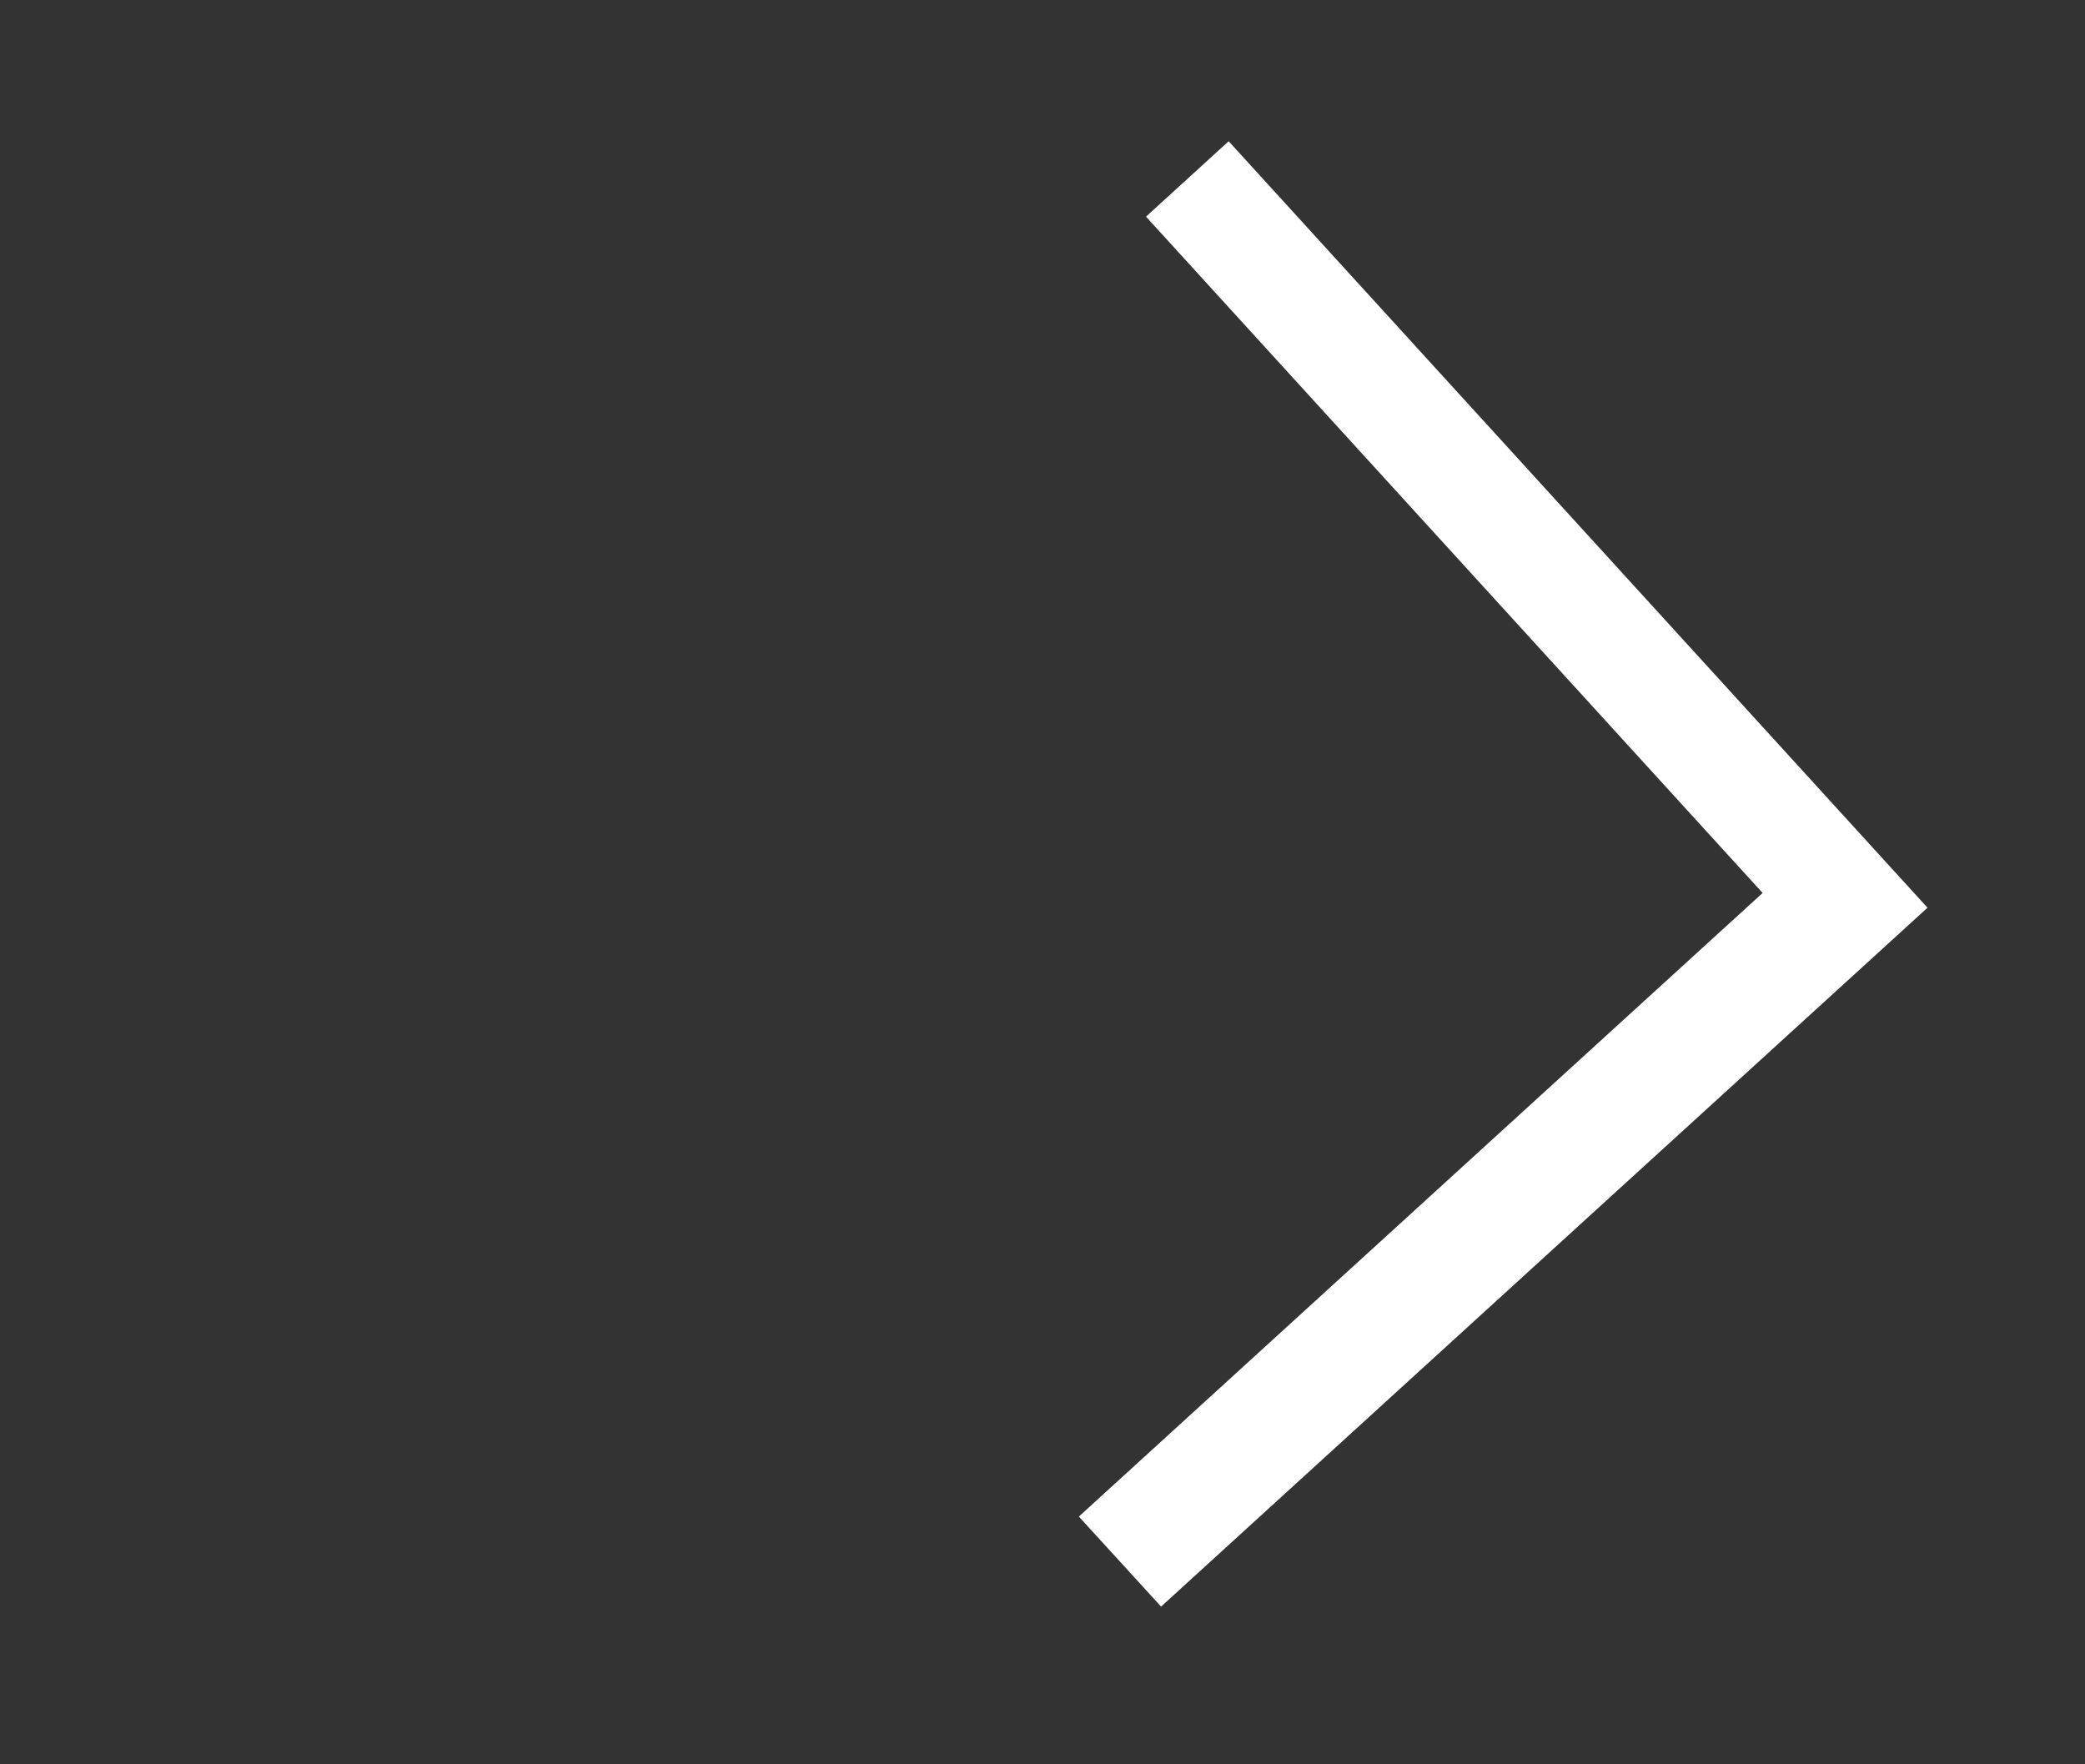 <?xml version="1.0" encoding="utf-8"?>
<!-- Generator: Adobe Illustrator 16.0.0, SVG Export Plug-In . SVG Version: 6.00 Build 0)  -->
<!DOCTYPE svg PUBLIC "-//W3C//DTD SVG 1.1//EN" "http://www.w3.org/Graphics/SVG/1.1/DTD/svg11.dtd">
<svg version="1.1" xmlns="http://www.w3.org/2000/svg" xmlns:xlink="http://www.w3.org/1999/xlink" x="0px" y="0px" width="19.5px"
	 height="16.5px" viewBox="0 0 19.5 16.5" enable-background="new 0 0 19.5 16.5" xml:space="preserve">
<rect x="0" y="0" width="19.5" height="16.5" fill="#333333" stroke="none"/>
<g id="Layer_1" display="none">
	<path display="inline" fill-rule="evenodd" clip-rule="evenodd" fill="#FFFFFF" d="M19.753-5.889v17.557h-3.211v2.813h5.536V0.558
		v-1.771c8.457,0.13,7.17,0.109,12.604,0.193l0.505,0.787l4.791,7.438l0.28,0.437v0.51v7.026h1.587v4.714h-1.587h-1.751h-1.569
		h-0.396c-0.239,0.955-0.733,1.808-1.409,2.482c-0.969,0.968-2.306,1.567-3.785,1.567c-1.477,0-2.815-0.599-3.784-1.567
		c-0.674-0.675-1.169-1.527-1.408-2.482h-2.063h-0.263h-1.753H-0.466c-0.218,1.023-0.732,1.939-1.446,2.652
		c-0.968,0.969-2.307,1.567-3.785,1.567c-1.479,0-2.815-0.599-3.784-1.567c-0.715-0.712-1.228-1.629-1.448-2.652h-0.819
		c-0.222,1.023-0.734,1.939-1.448,2.652c-0.968,0.969-2.306,1.567-3.785,1.567c-1.476,0-2.815-0.599-3.784-1.567
		c-0.713-0.714-1.227-1.629-1.447-2.652h-0.215V14.48h0.93v-2.813h-2.155V-5.889h4.191V8.409h1.302h0.825h7.426V7.347h-7.426V5.031
		h7.426V3.967h-7.426V1.586h7.426V0.522h-7.426v-2.127h7.426v-1.064h-7.426v-3.22h10.935V8.409h1.302h0.825h7.427V7.347h-7.427
		V5.031h7.427V3.967h-7.427V1.586h7.427V0.522h-7.427v-2.127h7.427v-1.064h-7.427v-3.22H6.893V8.409h1.302h0.827h7.425V7.347H9.021
		V5.031h7.425V3.967H9.021V1.586h7.425V0.522H9.021v-2.127h7.425v-1.064H9.021v-3.22H19.753L19.753-5.889z M28.026,2.369
		l-2.443-0.037v6.456h2.443V2.369L28.026,2.369z M29.086,8.787h7.669V8.659l-4.003-6.218l-3.666-0.056V8.787L29.086,8.787z
		 M-19.112,16.627c-0.546,0.544-0.883,1.299-0.883,2.131c0,0.833,0.336,1.587,0.883,2.134c0.546,0.545,1.299,0.883,2.131,0.883
		c0.835,0,1.588-0.338,2.134-0.883c0.546-0.546,0.883-1.3,0.883-2.134c0-0.833-0.336-1.587-0.883-2.131
		c-0.545-0.546-1.3-0.883-2.134-0.883C-17.813,15.744-18.566,16.081-19.112,16.627L-19.112,16.627z M-7.829,16.627
		c-0.545,0.544-0.884,1.299-0.884,2.131c0,0.833,0.339,1.587,0.884,2.134c0.545,0.545,1.3,0.883,2.132,0.883
		c0.833,0,1.587-0.338,2.133-0.883c0.544-0.546,0.883-1.3,0.883-2.134c0-0.833-0.338-1.587-0.883-2.131
		c-0.546-0.546-1.3-0.883-2.133-0.883C-6.529,15.744-7.284,16.081-7.829,16.627L-7.829,16.627z M28.336,18.59
		c0,0.833,0.335,1.586,0.882,2.133c0.546,0.544,1.299,0.883,2.131,0.883c0.833,0,1.588-0.338,2.132-0.883
		c0.546-0.546,0.884-1.3,0.884-2.133s-0.338-1.588-0.884-2.132c-0.544-0.545-1.299-0.884-2.132-0.884
		c-0.833,0-1.585,0.339-2.131,0.884C28.672,17.001,28.336,17.757,28.336,18.59z"/>
</g>
<g id="图层_2">
	<polygon fill="#FFFFFF" points="16.485,8.351 10.09,14.183 10.859,15.025 18.027,8.489 11.491,1.321 10.718,2.026 	"/>
</g>
</svg>

